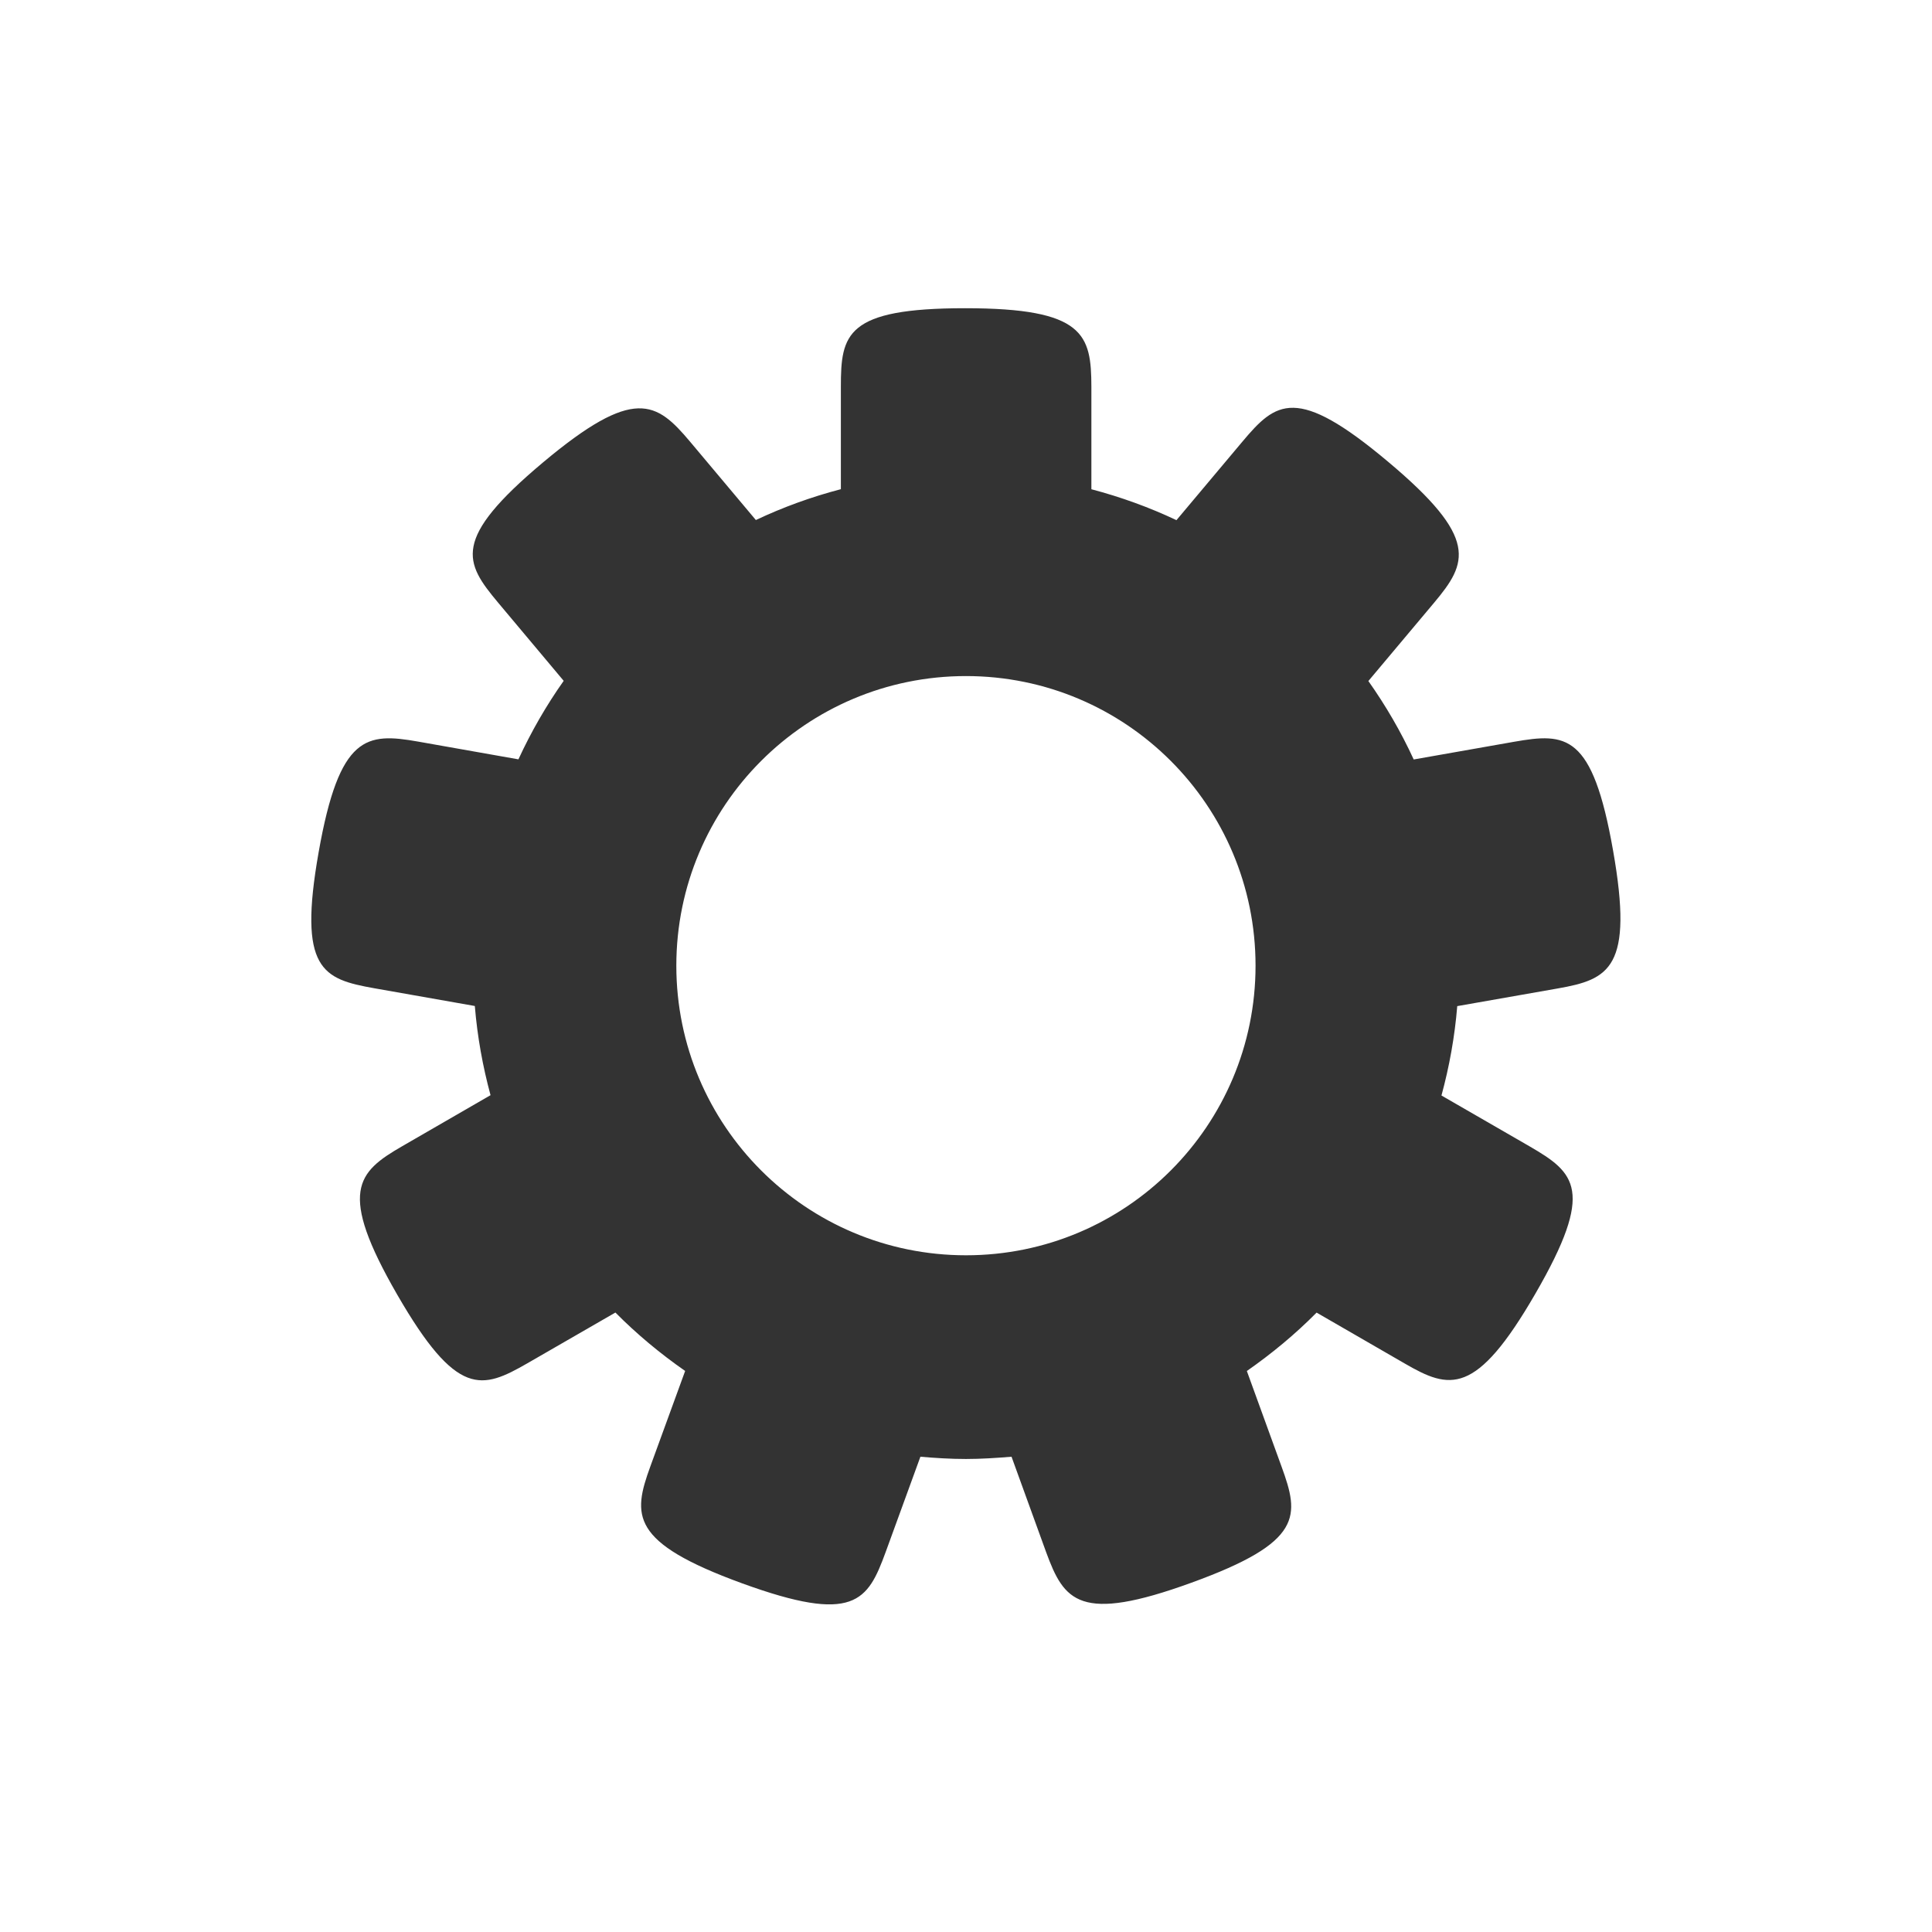 <?xml version="1.0" encoding="utf-8"?>
<!-- Generator: Adobe Illustrator 16.0.0, SVG Export Plug-In . SVG Version: 6.00 Build 0)  -->
<!DOCTYPE svg PUBLIC "-//W3C//DTD SVG 1.1//EN" "http://www.w3.org/Graphics/SVG/1.1/DTD/svg11.dtd">
<svg version="1.1" id="Layer_1" xmlns="http://www.w3.org/2000/svg" xmlns:xlink="http://www.w3.org/1999/xlink" x="0px" y="0px"
	 width="30px" height="30px" viewBox="0 0 30 30" enable-background="new 0 0 30 30" xml:space="preserve">
<path fill="#333333" d="M24.187,15.349c0.8-0.141,1.183-0.315,0.861-2.14c-0.32-1.827-0.732-1.831-1.536-1.691l-1.56,0.275
	c-0.197-0.429-0.434-0.836-0.704-1.218l1.02-1.215c0.52-0.621,0.705-1.001-0.716-2.192c-1.42-1.193-1.737-0.933-2.262-0.308
	l-1.022,1.217c-0.421-0.199-0.862-0.359-1.321-0.48v-1.59c-0.002-0.811-0.106-1.221-1.96-1.221c-1.854,0-1.93,0.403-1.93,1.221
	v1.589c-0.459,0.12-0.899,0.28-1.32,0.479l-1.021-1.216C10.193,6.238,9.85,5.991,8.43,7.182c-1.421,1.192-1.219,1.55-0.696,2.175
	l1.019,1.215c-0.271,0.383-0.505,0.79-0.703,1.219L6.49,11.515c-0.798-0.14-1.22-0.109-1.542,1.717
	c-0.323,1.827,0.062,1.971,0.866,2.114l1.559,0.275c0.039,0.476,0.123,0.938,0.244,1.385l-1.371,0.792
	c-0.701,0.405-1.004,0.701-0.077,2.307c0.927,1.606,1.315,1.469,2.022,1.063l1.365-0.787c0.332,0.335,0.695,0.637,1.083,0.907
	l-0.54,1.481c-0.277,0.761-0.319,1.181,1.422,1.816c1.743,0.635,1.952,0.28,2.232-0.486l0.539-1.479
	c0.233,0.02,0.469,0.035,0.708,0.035c0.238,0,0.472-0.016,0.707-0.035l0.537,1.481c0.279,0.761,0.517,1.108,2.257,0.475
	c1.743-0.632,1.677-1.038,1.398-1.805l-0.538-1.482c0.388-0.271,0.752-0.572,1.083-0.907l1.366,0.789
	c0.699,0.405,1.106,0.519,2.033-1.086c0.929-1.606,0.616-1.873-0.089-2.283l-1.371-0.791c0.122-0.448,0.206-0.912,0.245-1.388
	L24.187,15.349z M15,19.492c-2.484,0-4.498-2.013-4.498-4.497c0-2.483,2.013-4.497,4.498-4.497s4.496,2.014,4.496,4.497
	C19.496,17.48,17.484,19.492,15,19.492z"/>
</svg>
